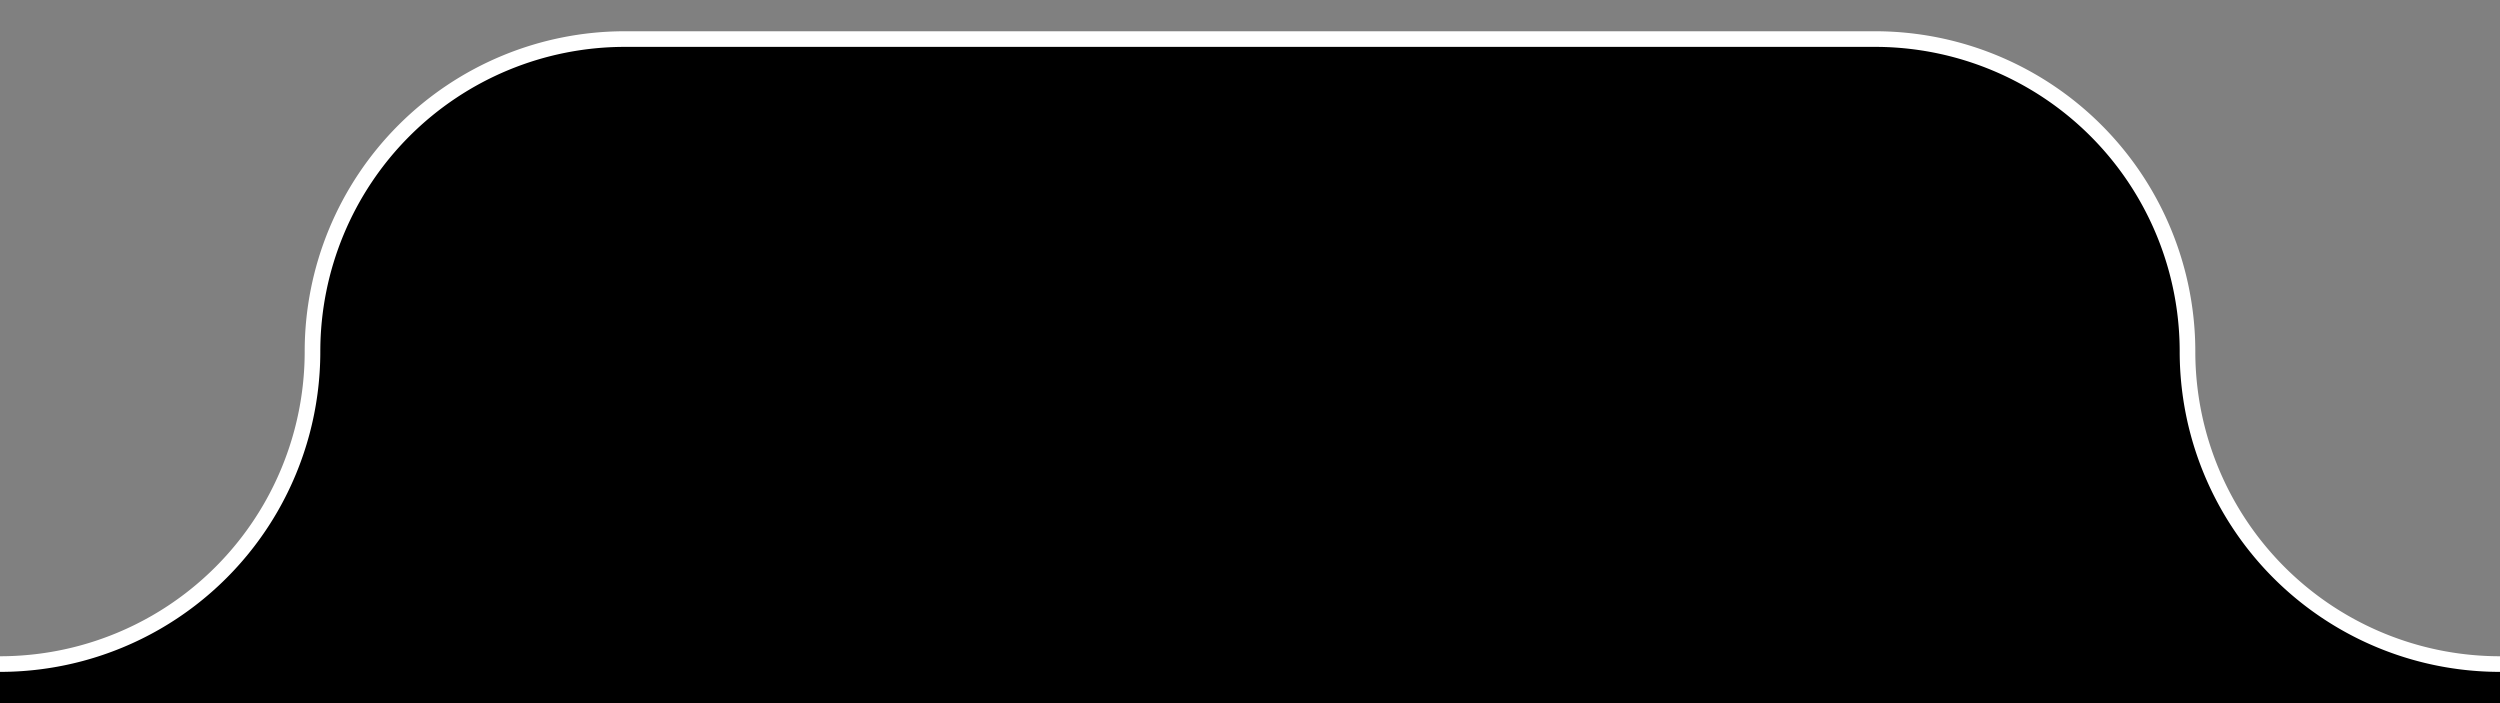 <?xml version="1.0" encoding="UTF-8"?>
<svg width="320" height="90" xmlns="http://www.w3.org/2000/svg">
  <rect width="100%" height="100%" fill="#808080" stroke="none"/>
  <path fill="black" stroke="white" stroke-width="2" d="
     M 80,5
     l 160,0
     a 40,40 0 0,1 40,40
     a 40,40 0 0,0 40,40
     l 80,0
     a 40,40 0 0,1 40,40
     a 40,40 0 0,1 -40,40
     l -480,0
     a 40,40 0 0,1 -40,-40
     a 40,40 0 0,1 40,-40
     l 80,0
     a 40,40 0 0,0 40,-40
     a 40,40 0 0,1 40,-40
     "/>
</svg>
